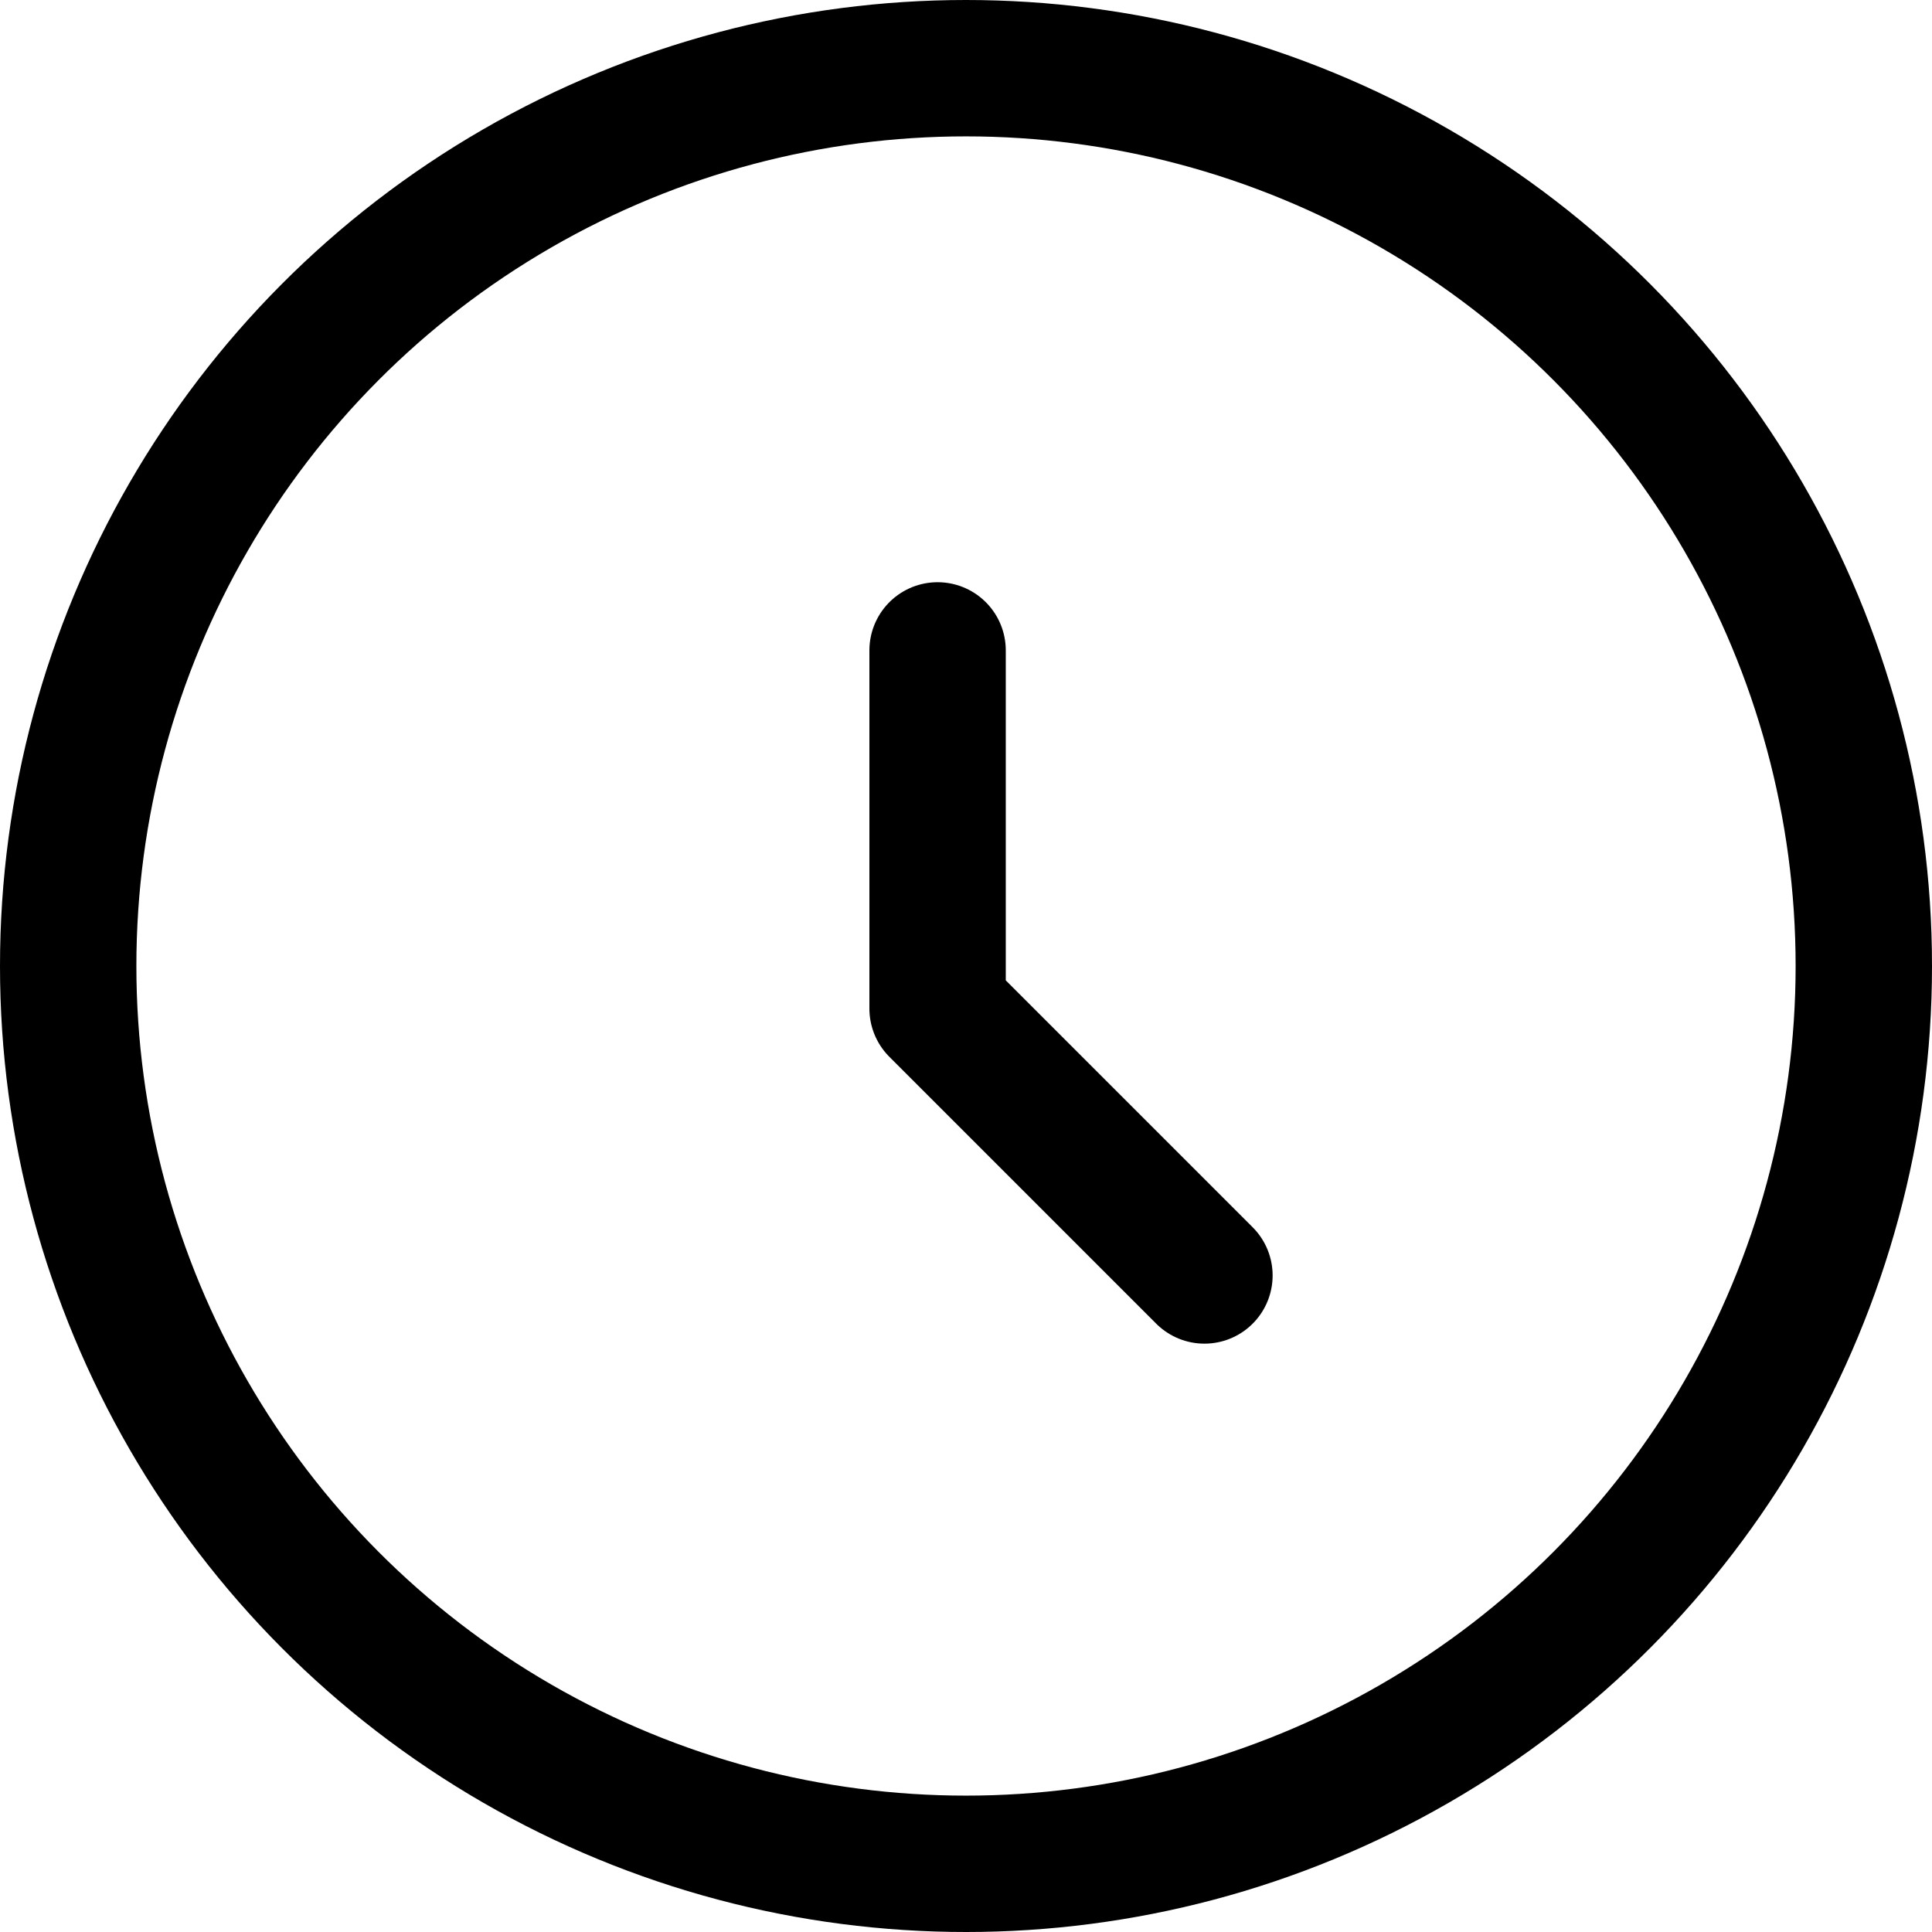 <?xml version="1.0" encoding="UTF-8"?>
<svg width="17px" height="17px" viewBox="0 0 17 17" version="1.1" xmlns="http://www.w3.org/2000/svg" xmlns:xlink="http://www.w3.org/1999/xlink">
    <!-- Generator: Sketch 52.6 (67491) - http://www.bohemiancoding.com/sketch -->
    <title>departments-time-circle.972fe7ba63c6</title>
    <desc>Created with Sketch.</desc>
    <g id="Page-1" stroke="none" stroke-width="1" fill="none" fill-rule="evenodd">
        <g id="Contacts-Copy" transform="translate(-166, -431)" stroke="$mainColor" stroke-width="1.2">
            <g id="Group-3" transform="translate(164, 281)">
                <g id="departments-time-circle.972fe7ba63c6" transform="translate(2, 150)">
                    <circle id="Oval" cx="8.5" cy="8.5" r="7.9"></circle>
                    <polyline id="Path" stroke-linecap="round" stroke-linejoin="round" points="8.25 5.723 8.25 8.875 10.598 11.223"></polyline>
                </g>
            </g>
        </g>
    </g>
</svg>
